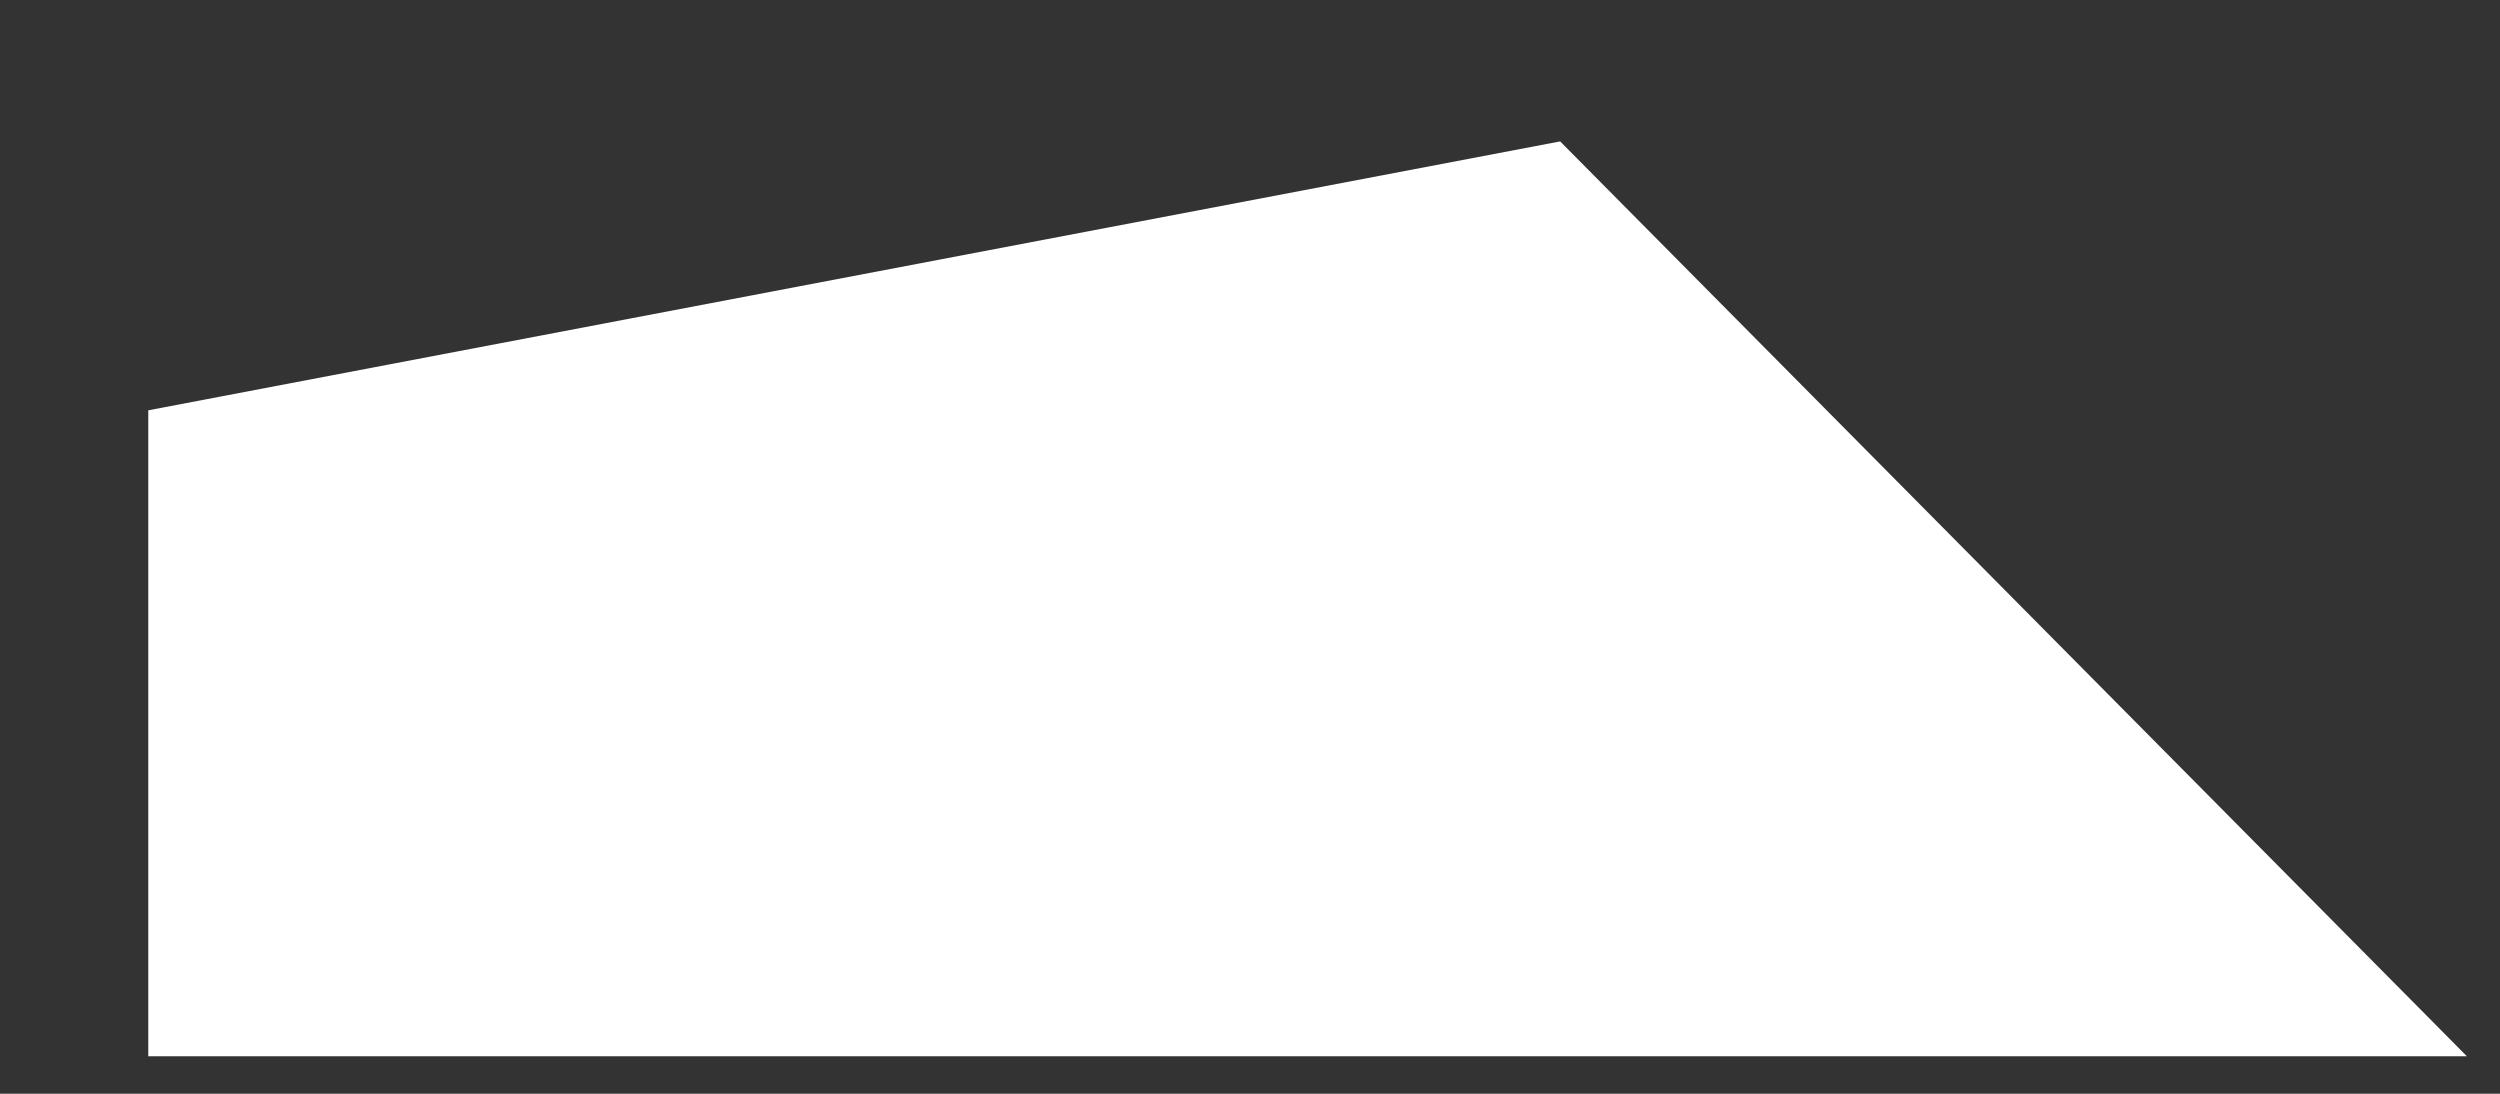 <svg width="16" height="7" viewBox="0 0 16 7" fill="none" xmlns="http://www.w3.org/2000/svg">
<rect x="0" y="0" width="16" height="7" fill="#333333" stroke="none"/>
<path fill-rule="evenodd" clip-rule="evenodd" d="M0.949 2.626V6.76H15.788L9.985 0.905L0.949 2.626Z" fill="white"/>
</svg>
